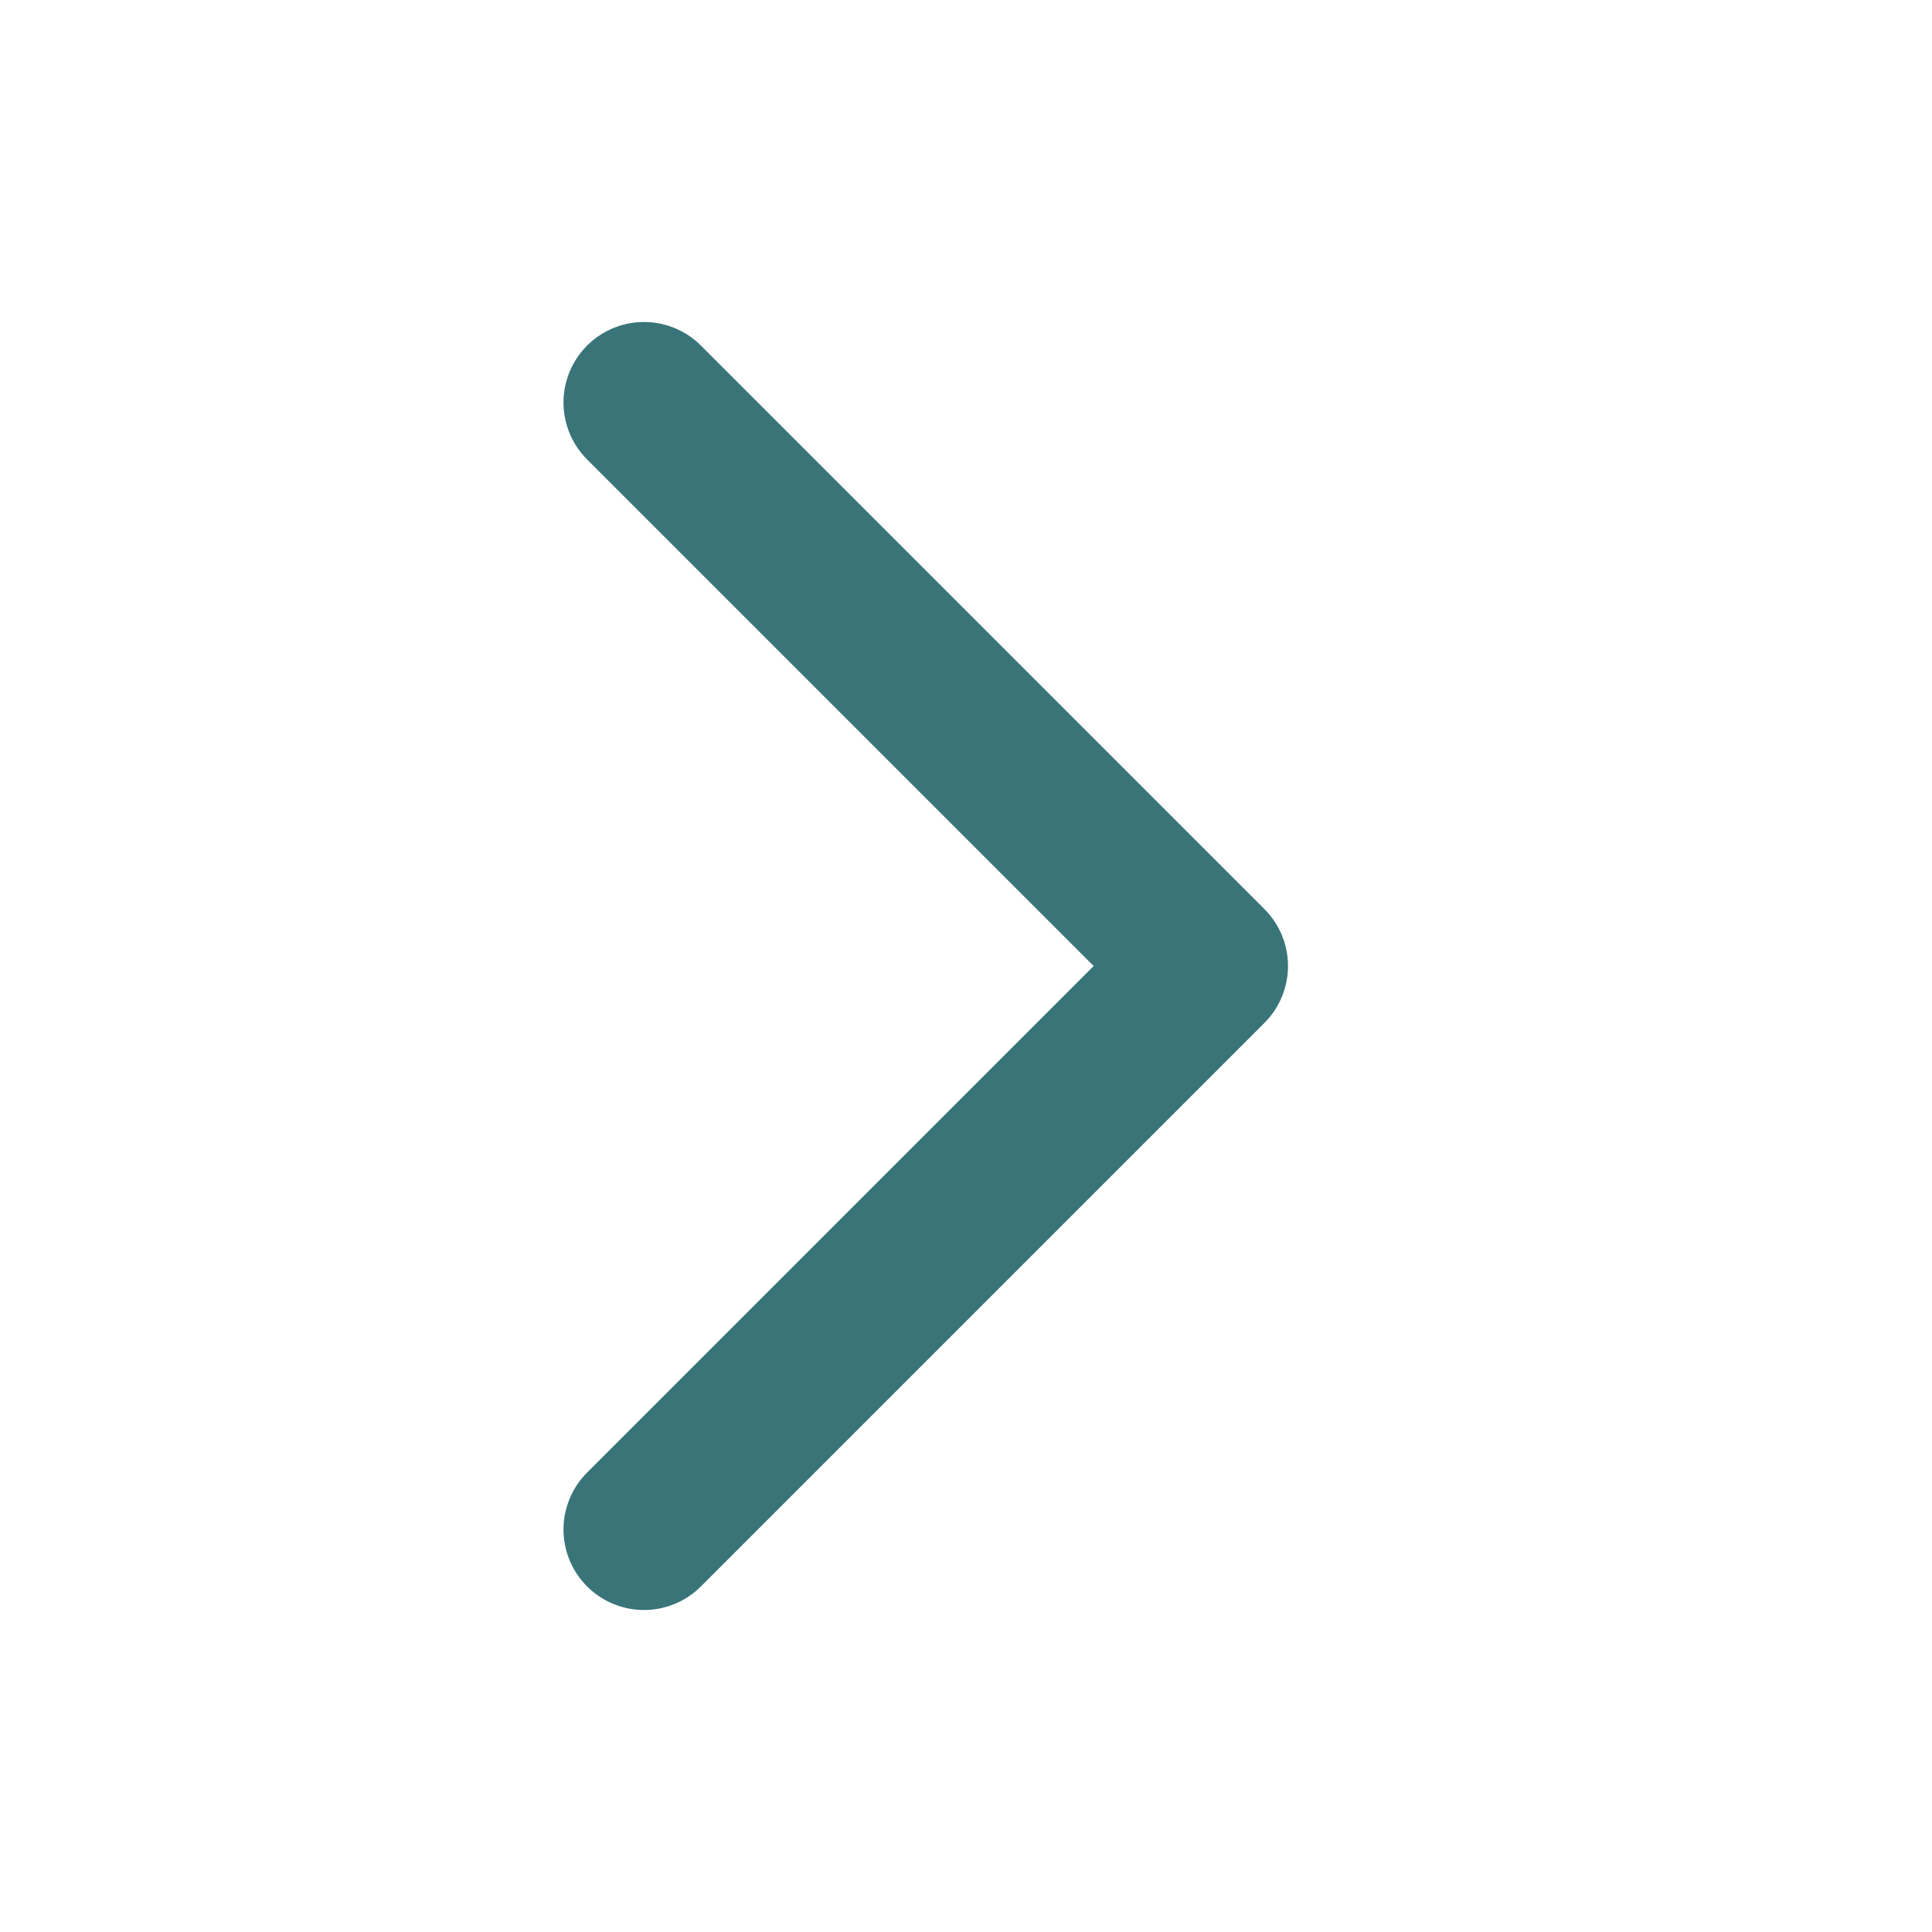 <svg width="24" height="24" viewBox="0 0 24 24" fill="none" xmlns="http://www.w3.org/2000/svg">
<path d="M8 5L15 12L8 19" stroke="#397479" stroke-width="2" stroke-linecap="round" stroke-linejoin="round"/>
</svg>
